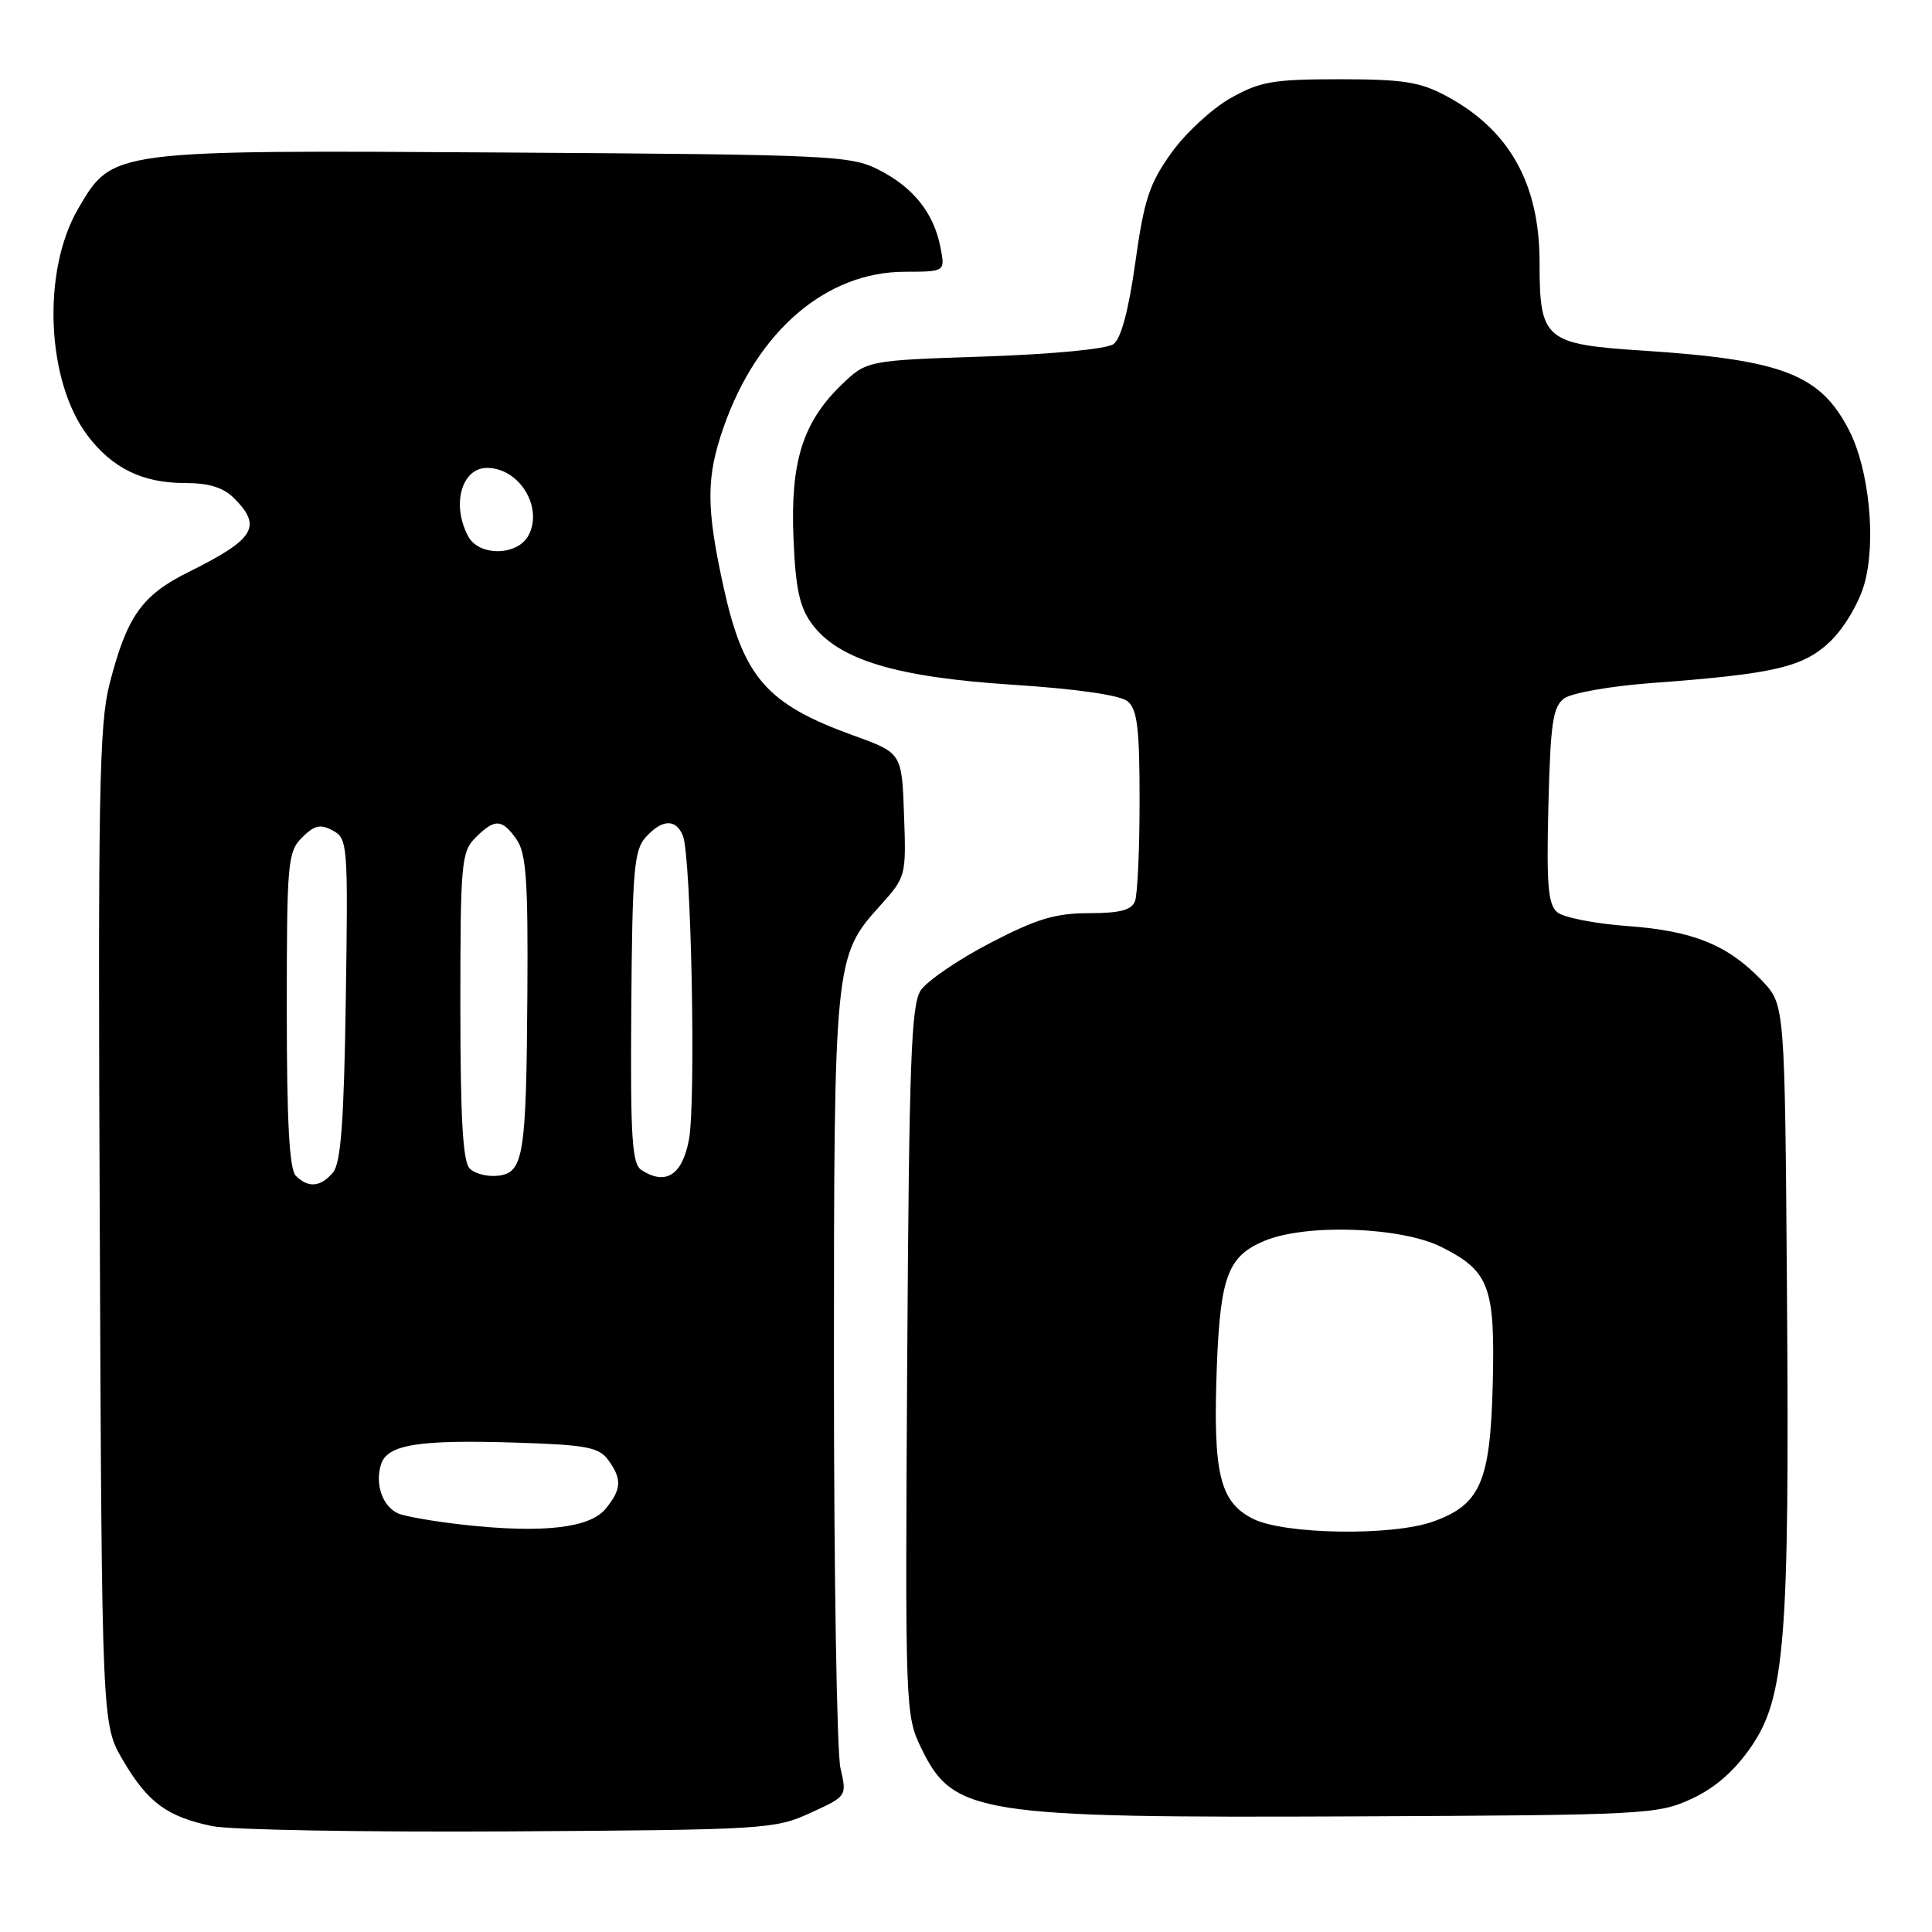 <?xml version="1.0" encoding="UTF-8" standalone="no"?>
<!DOCTYPE svg PUBLIC "-//W3C//DTD SVG 1.1//EN" "http://www.w3.org/Graphics/SVG/1.1/DTD/svg11.dtd" >
<svg xmlns="http://www.w3.org/2000/svg" xmlns:xlink="http://www.w3.org/1999/xlink" version="1.1" viewBox="0 0 256 256">
 <g >
 <path fill="currentColor"
d=" M 107.36 240.23 C 112.23 238.01 112.23 238.01 111.36 234.26 C 110.89 232.19 110.50 208.45 110.50 181.50 C 110.50 127.43 110.57 126.69 116.60 120.03 C 120.05 116.20 120.08 116.09 119.79 107.97 C 119.50 99.77 119.50 99.77 113.07 97.45 C 101.59 93.30 98.51 89.78 95.88 77.81 C 93.55 67.22 93.55 63.23 95.90 56.56 C 100.36 43.84 109.48 36.03 119.88 36.01 C 125.25 36.00 125.25 36.00 124.61 32.75 C 123.72 28.21 121.04 24.84 116.44 22.50 C 112.70 20.60 110.21 20.49 67.00 20.21 C 14.59 19.88 14.94 19.83 10.37 27.63 C 5.52 35.91 6.13 50.54 11.63 57.75 C 14.90 62.05 18.90 64.00 24.45 64.00 C 27.67 64.00 29.59 64.59 31.00 66.00 C 34.78 69.78 33.76 71.44 25.02 75.78 C 18.78 78.87 16.81 81.66 14.50 90.69 C 13.14 96.01 12.97 105.47 13.22 162.66 C 13.50 228.50 13.50 228.50 16.30 233.26 C 19.58 238.84 22.14 240.73 28.12 241.97 C 30.53 242.47 48.25 242.78 67.50 242.67 C 101.30 242.46 102.67 242.38 107.36 240.23 Z  M 224.13 238.36 C 227.25 236.92 229.81 234.68 232.02 231.48 C 236.54 224.90 237.13 217.43 236.78 171.02 C 236.50 133.13 236.50 133.13 233.50 129.97 C 228.98 125.22 224.37 123.34 215.69 122.71 C 211.39 122.40 207.20 121.58 206.36 120.89 C 205.12 119.85 204.91 117.32 205.17 106.73 C 205.45 95.75 205.76 93.64 207.28 92.53 C 208.26 91.82 213.44 90.91 218.78 90.51 C 235.19 89.30 238.98 88.41 242.58 84.93 C 244.39 83.17 246.34 79.87 247.04 77.37 C 248.62 71.73 247.68 62.26 245.04 57.07 C 241.23 49.61 236.25 47.67 217.72 46.46 C 204.67 45.61 204.00 45.04 204.00 34.75 C 204.00 24.32 199.99 17.18 191.62 12.71 C 188.16 10.85 185.90 10.50 177.50 10.50 C 168.68 10.50 166.97 10.80 163.06 13.00 C 160.62 14.38 157.08 17.64 155.21 20.26 C 152.30 24.32 151.60 26.45 150.44 34.74 C 149.56 41.07 148.55 44.86 147.55 45.59 C 146.65 46.25 139.53 46.93 130.43 47.24 C 114.84 47.76 114.84 47.76 111.43 51.06 C 106.35 56.00 104.72 61.24 105.14 71.35 C 105.42 78.04 105.95 80.46 107.59 82.68 C 111.11 87.43 118.69 89.73 134.17 90.73 C 142.77 91.29 148.43 92.11 149.42 92.93 C 150.70 93.99 151.00 96.51 151.00 106.04 C 151.00 112.53 150.73 118.55 150.39 119.42 C 149.94 120.59 148.38 121.00 144.30 121.00 C 139.84 121.00 137.36 121.75 131.15 124.98 C 126.94 127.17 122.83 129.99 122.00 131.23 C 120.73 133.15 120.46 140.72 120.21 180.36 C 119.93 226.45 119.96 227.28 122.06 231.62 C 126.30 240.39 129.51 240.90 179.50 240.68 C 218.06 240.51 219.67 240.42 224.13 238.36 Z  M 61.50 202.05 C 57.65 201.62 53.73 200.95 52.79 200.55 C 50.70 199.65 49.65 196.68 50.49 194.03 C 51.33 191.40 55.46 190.74 68.49 191.16 C 77.67 191.45 79.36 191.77 80.58 193.44 C 82.44 195.98 82.37 197.33 80.25 199.92 C 78.15 202.48 71.92 203.19 61.50 202.05 Z  M 39.20 155.80 C 38.34 154.94 38.00 148.64 38.00 133.80 C 38.00 114.25 38.12 112.88 40.02 110.98 C 41.66 109.34 42.44 109.16 44.09 110.05 C 46.07 111.11 46.13 111.84 45.82 132.42 C 45.58 148.61 45.17 154.09 44.13 155.35 C 42.50 157.30 40.85 157.45 39.20 155.80 Z  M 62.24 154.84 C 61.33 153.93 61.00 148.15 61.00 133.30 C 61.00 114.33 61.13 112.87 63.00 111.00 C 65.56 108.44 66.52 108.48 68.44 111.22 C 69.72 113.05 69.98 116.64 69.88 131.47 C 69.74 153.19 69.39 155.40 65.99 155.79 C 64.61 155.95 62.93 155.53 62.24 154.84 Z  M 85.00 155.04 C 83.74 154.23 83.52 150.80 83.65 133.47 C 83.78 115.37 84.01 112.64 85.56 110.94 C 87.73 108.53 89.57 108.46 90.49 110.75 C 91.59 113.47 92.23 145.96 91.29 151.00 C 90.41 155.71 88.22 157.12 85.00 155.04 Z  M 62.04 71.07 C 59.80 66.89 61.15 62.00 64.54 62.00 C 68.81 62.00 72.02 67.23 70.02 70.96 C 68.57 73.67 63.46 73.74 62.04 71.07 Z  M 166.03 201.25 C 161.60 199.02 160.70 195.23 161.24 181.00 C 161.70 169.13 162.72 166.43 167.55 164.42 C 173.07 162.11 185.70 162.56 191.03 165.25 C 197.39 168.46 198.13 170.50 197.79 183.68 C 197.45 196.36 196.14 199.37 189.94 201.60 C 184.54 203.56 170.19 203.34 166.03 201.25 Z "/>
</g>
</svg>